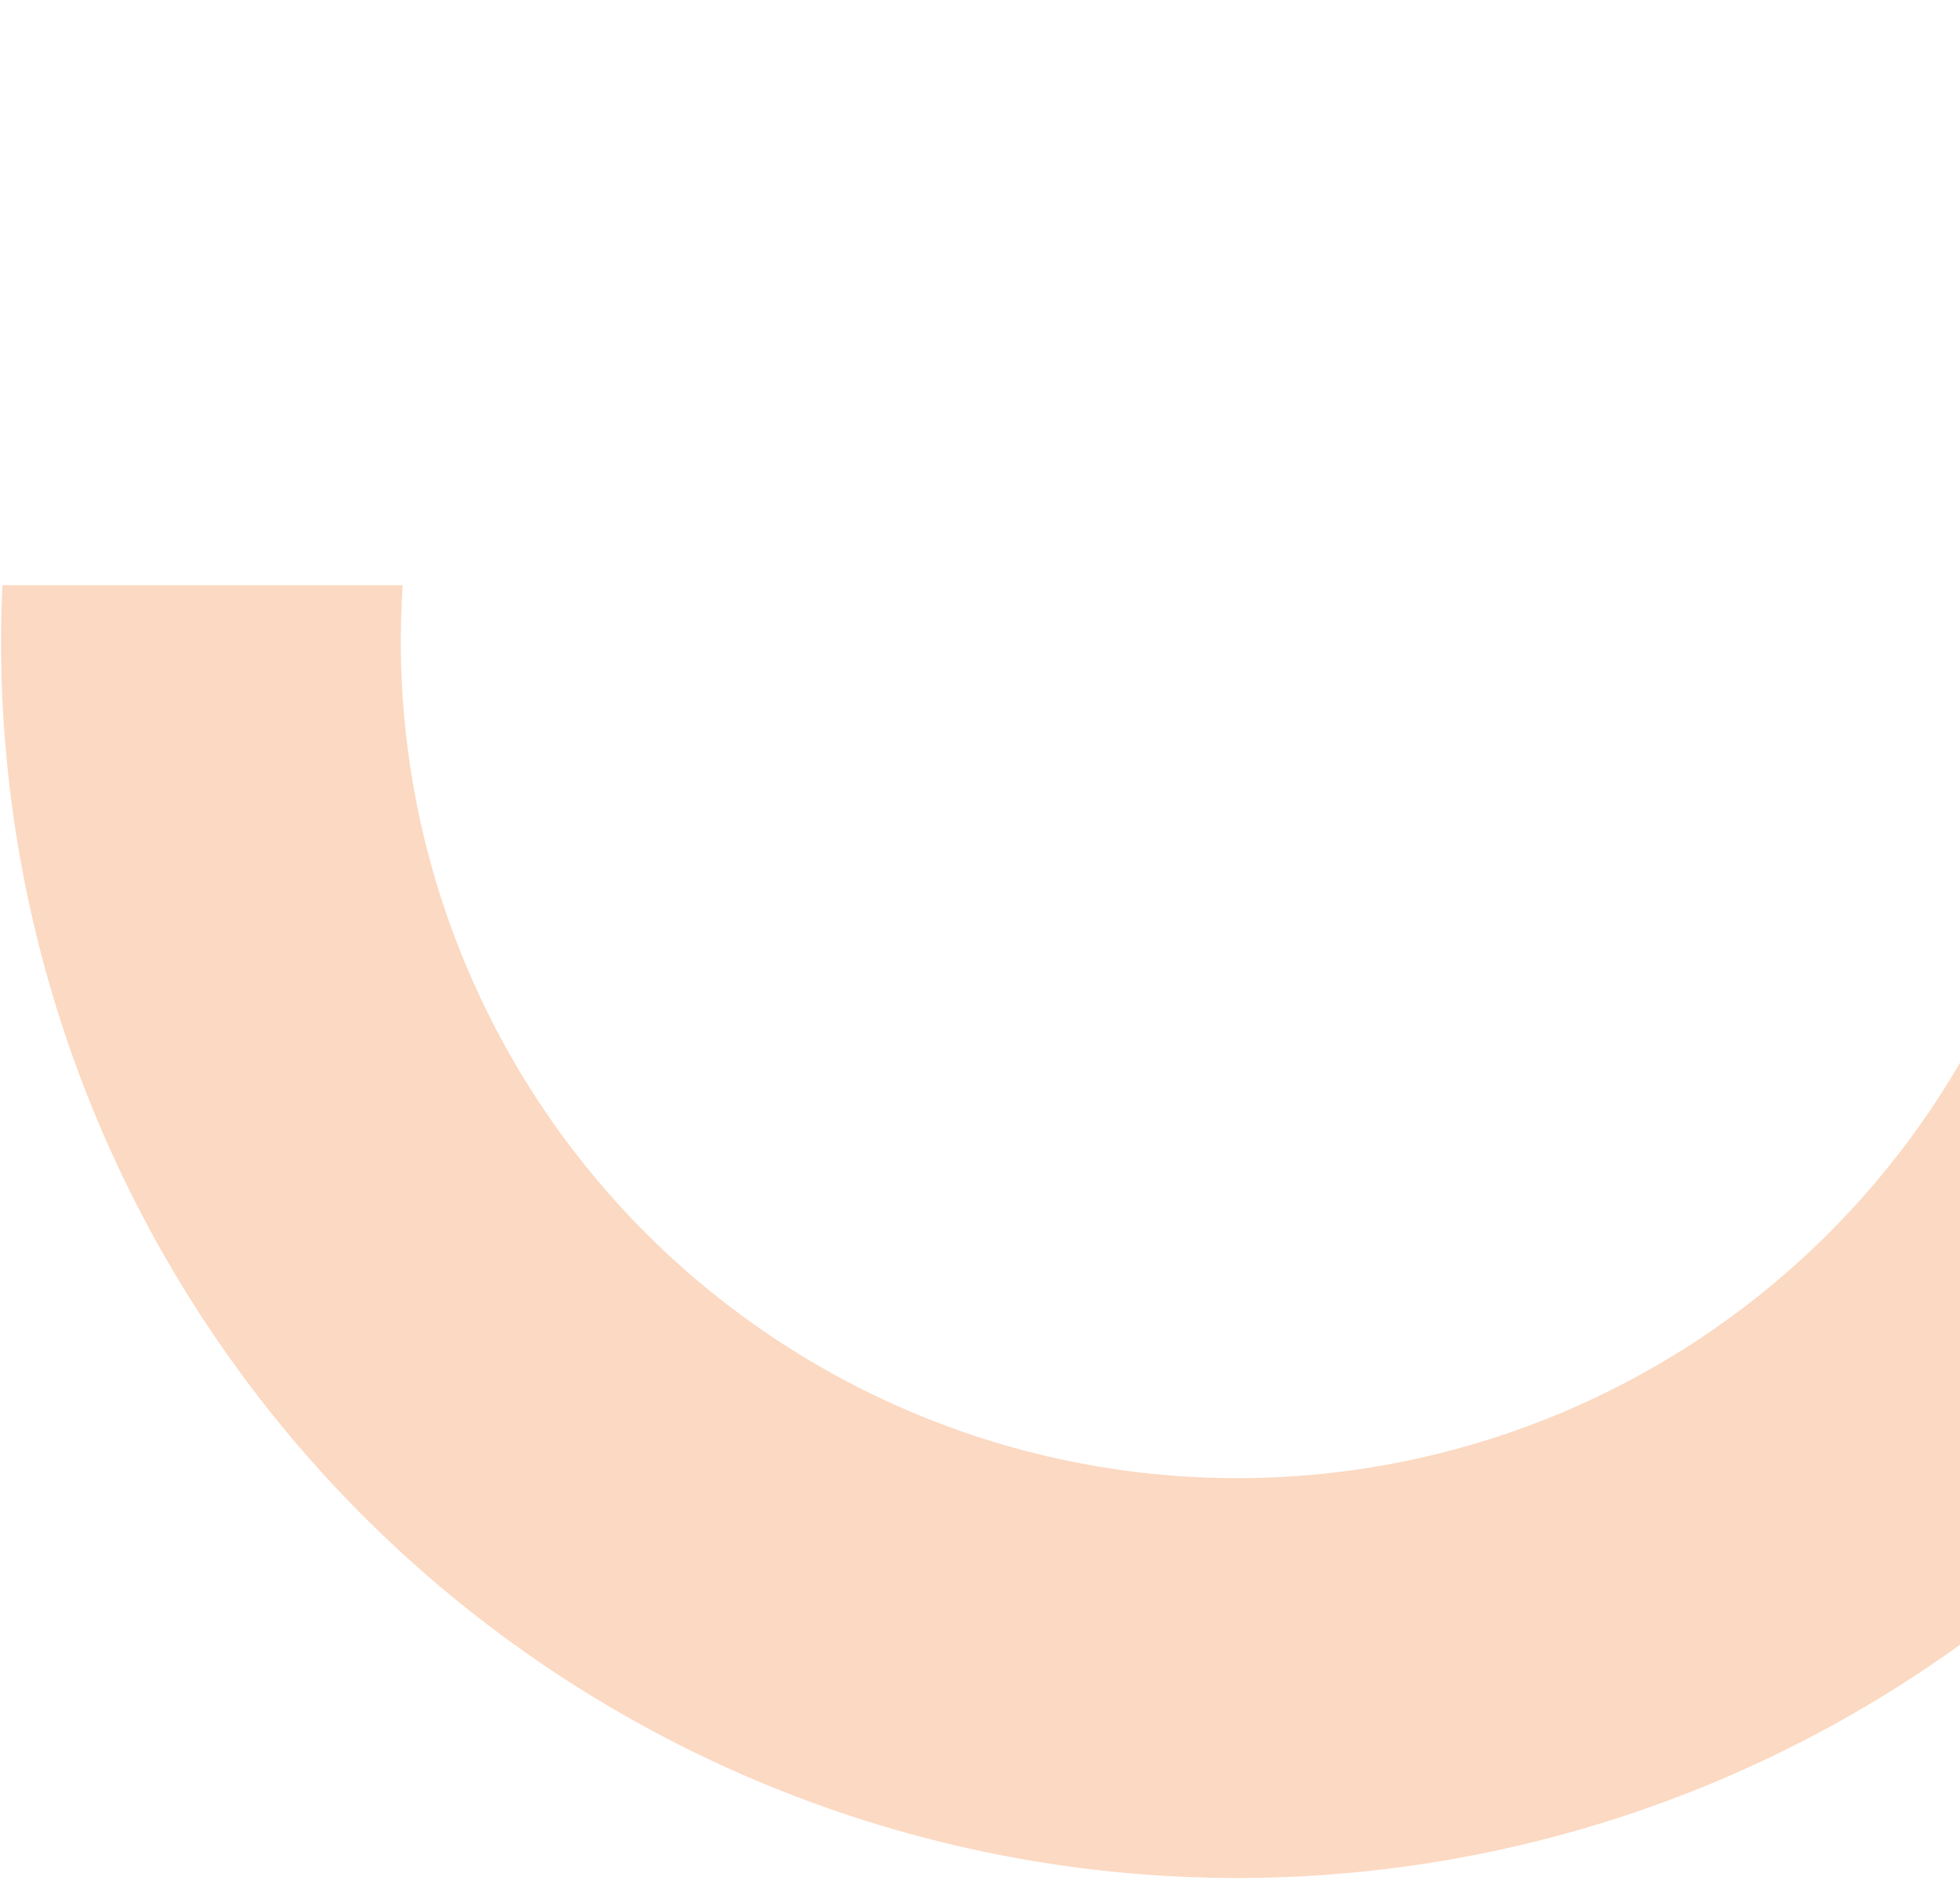 <svg width="283" height="272" viewBox="0 0 283 272" fill="none" xmlns="http://www.w3.org/2000/svg">
<path fill-rule="evenodd" clip-rule="evenodd" d="M291 48.329C298.712 67.877 301.232 89.216 298.139 110.234C294.071 137.879 280.544 163.257 259.861 182.046C239.179 200.835 212.622 211.871 184.715 213.274C156.809 214.677 129.279 206.36 106.816 189.741C84.354 173.122 68.349 149.228 61.528 122.131C58.412 109.751 57.301 97.052 58.15 84.5H0.337C-0.453 101.779 1.267 119.204 5.55 136.221C15.63 176.269 39.285 211.583 72.483 236.145C105.681 260.708 146.369 272.999 187.614 270.925C228.859 268.851 268.109 252.541 298.676 224.772C329.243 197.004 349.236 159.496 355.249 118.639C361.261 77.782 352.921 36.104 331.649 0.707L291 25.135V48.329Z" fill="#FCD9C2"/>
</svg>
